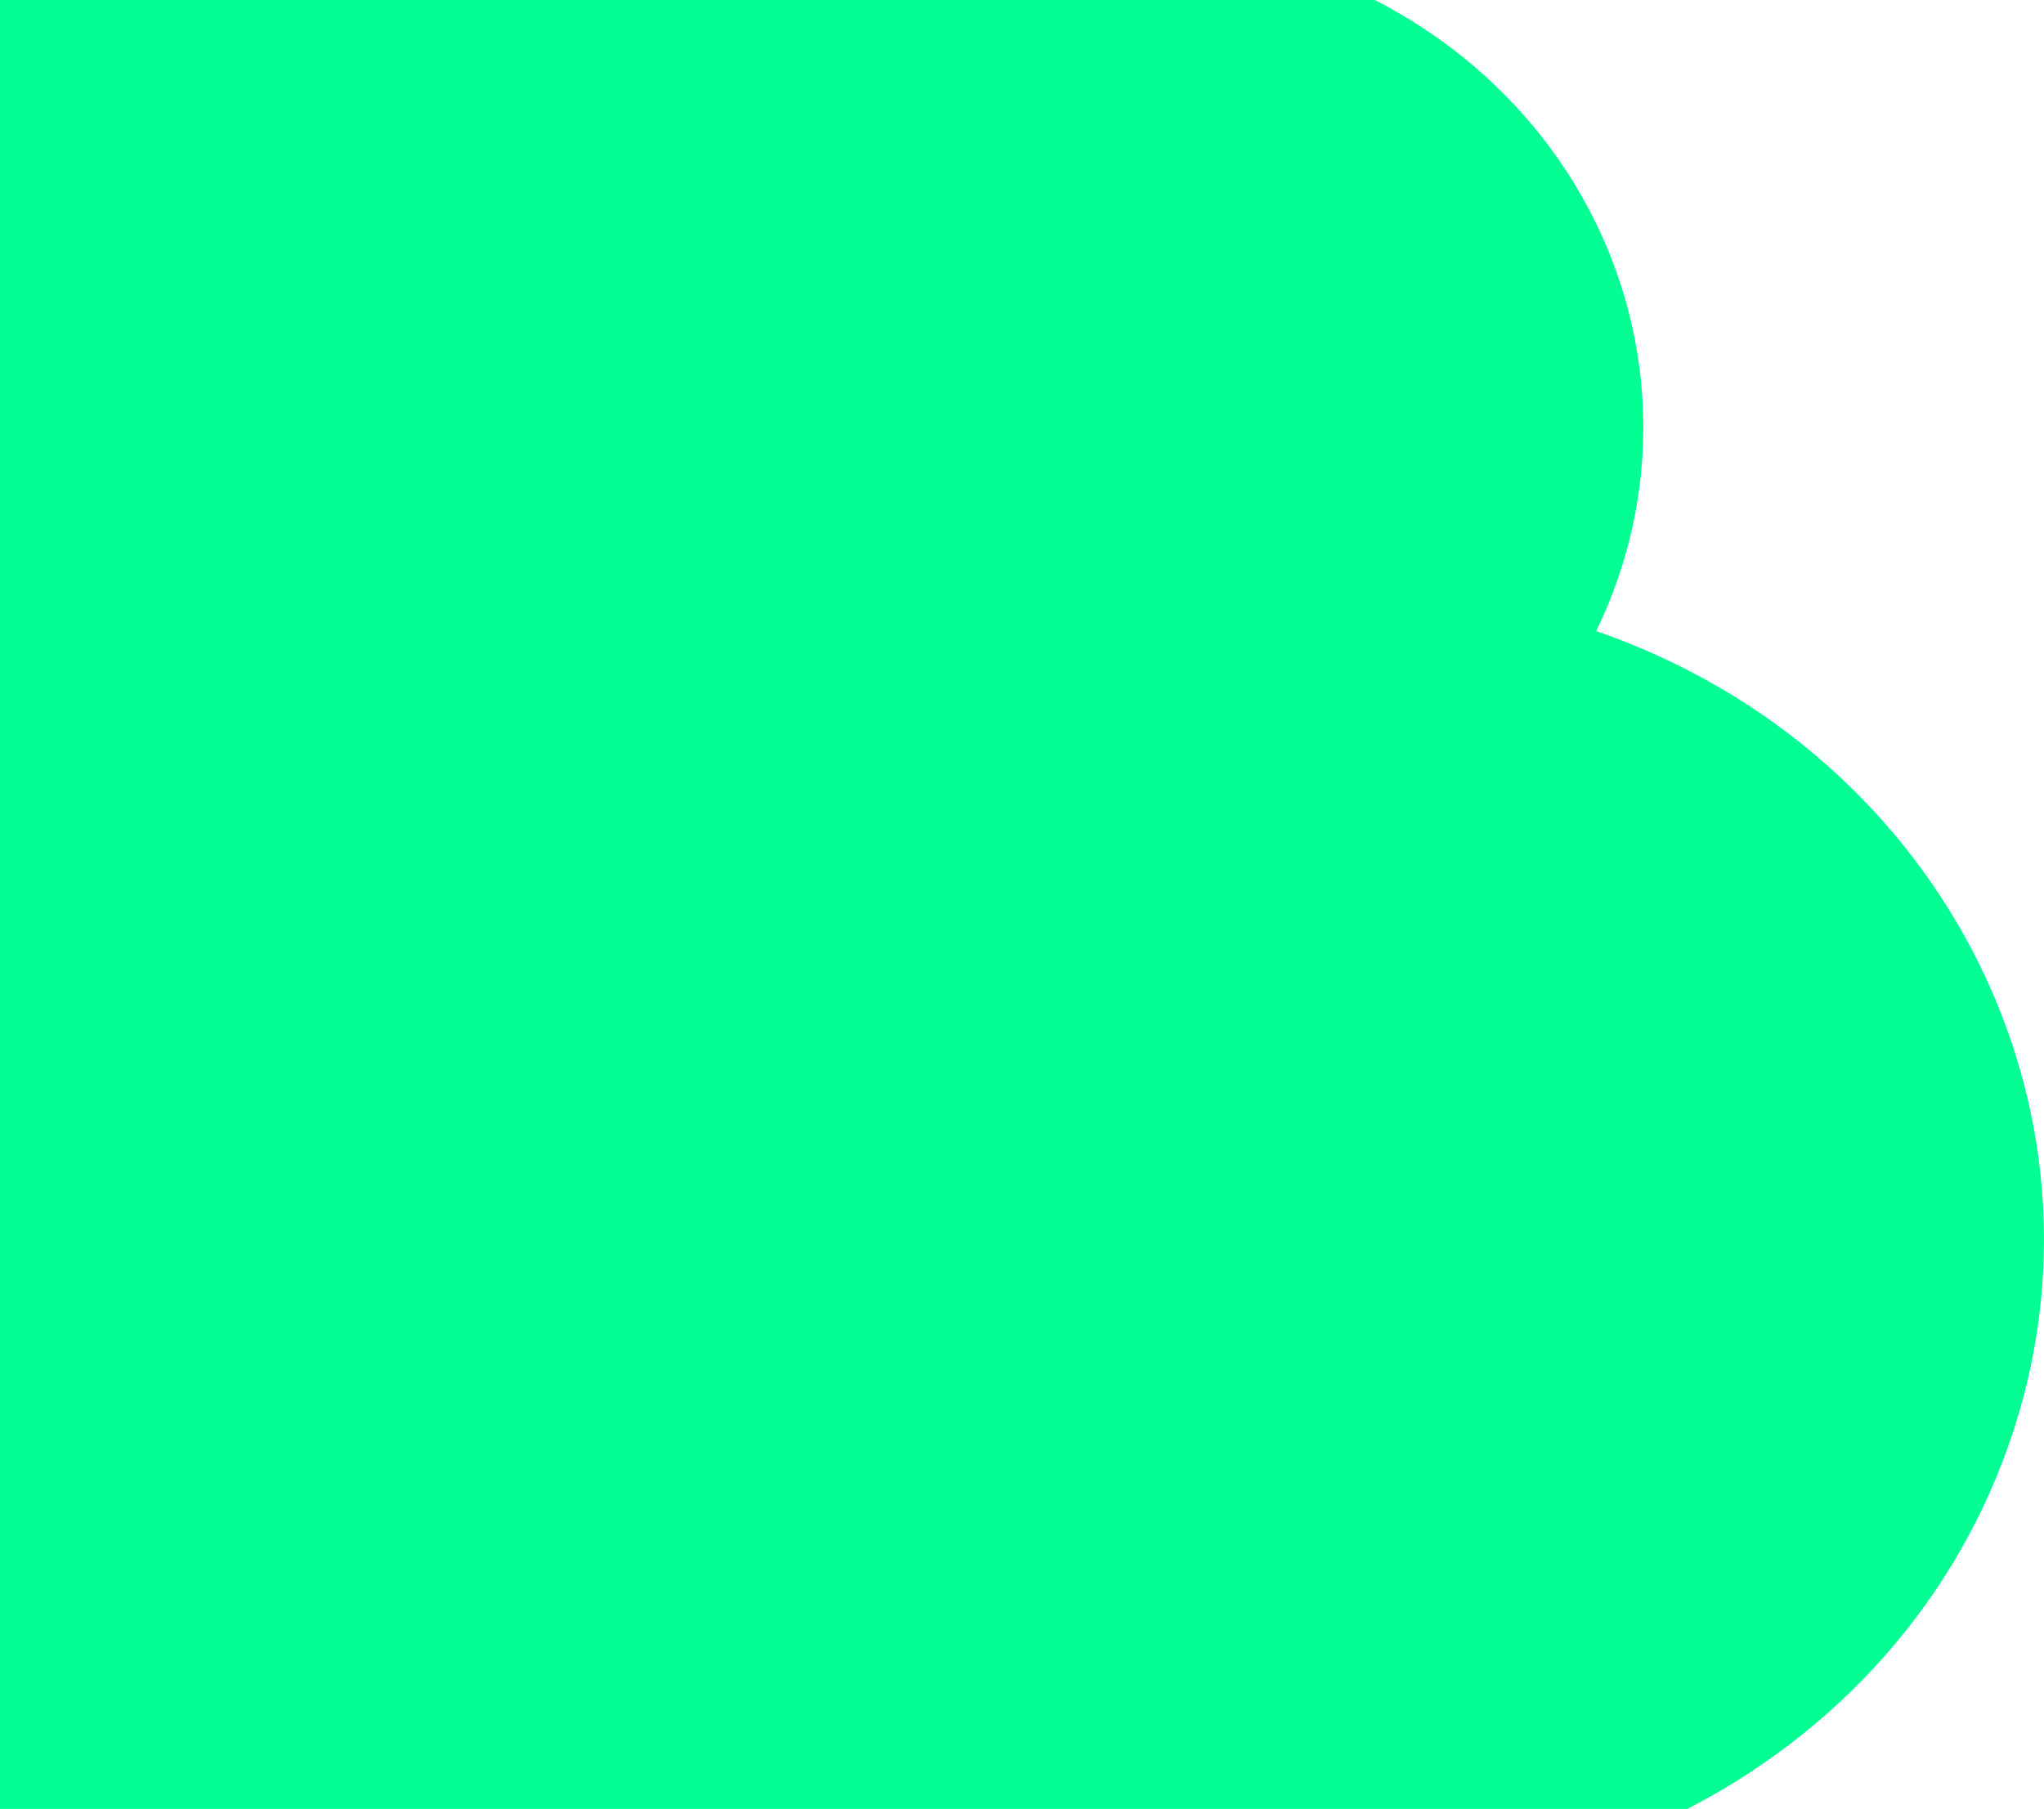 <svg width="888" height="786" viewBox="0 0 888 786" fill="none" xmlns="http://www.w3.org/2000/svg">
<path d="M541.603 -71.978C541.603 -54.821 539.812 -37.699 536.242 -20.885C602.656 -8.206 659.31 32.785 689.974 90.339C720.639 147.88 721.925 215.65 693.472 274.223C846.712 327.229 925.832 488.561 870.2 634.569C814.569 780.576 645.233 855.962 492.006 802.956C487.763 930.856 376.656 1031.89 242.373 1029.97C108.078 1028.05 0.216 923.881 0 795.912L0 -71.978C0 -214.47 121.24 -330 270.802 -330C420.363 -330 541.603 -214.47 541.603 -71.978Z" fill="#01FF94"/>
</svg>
